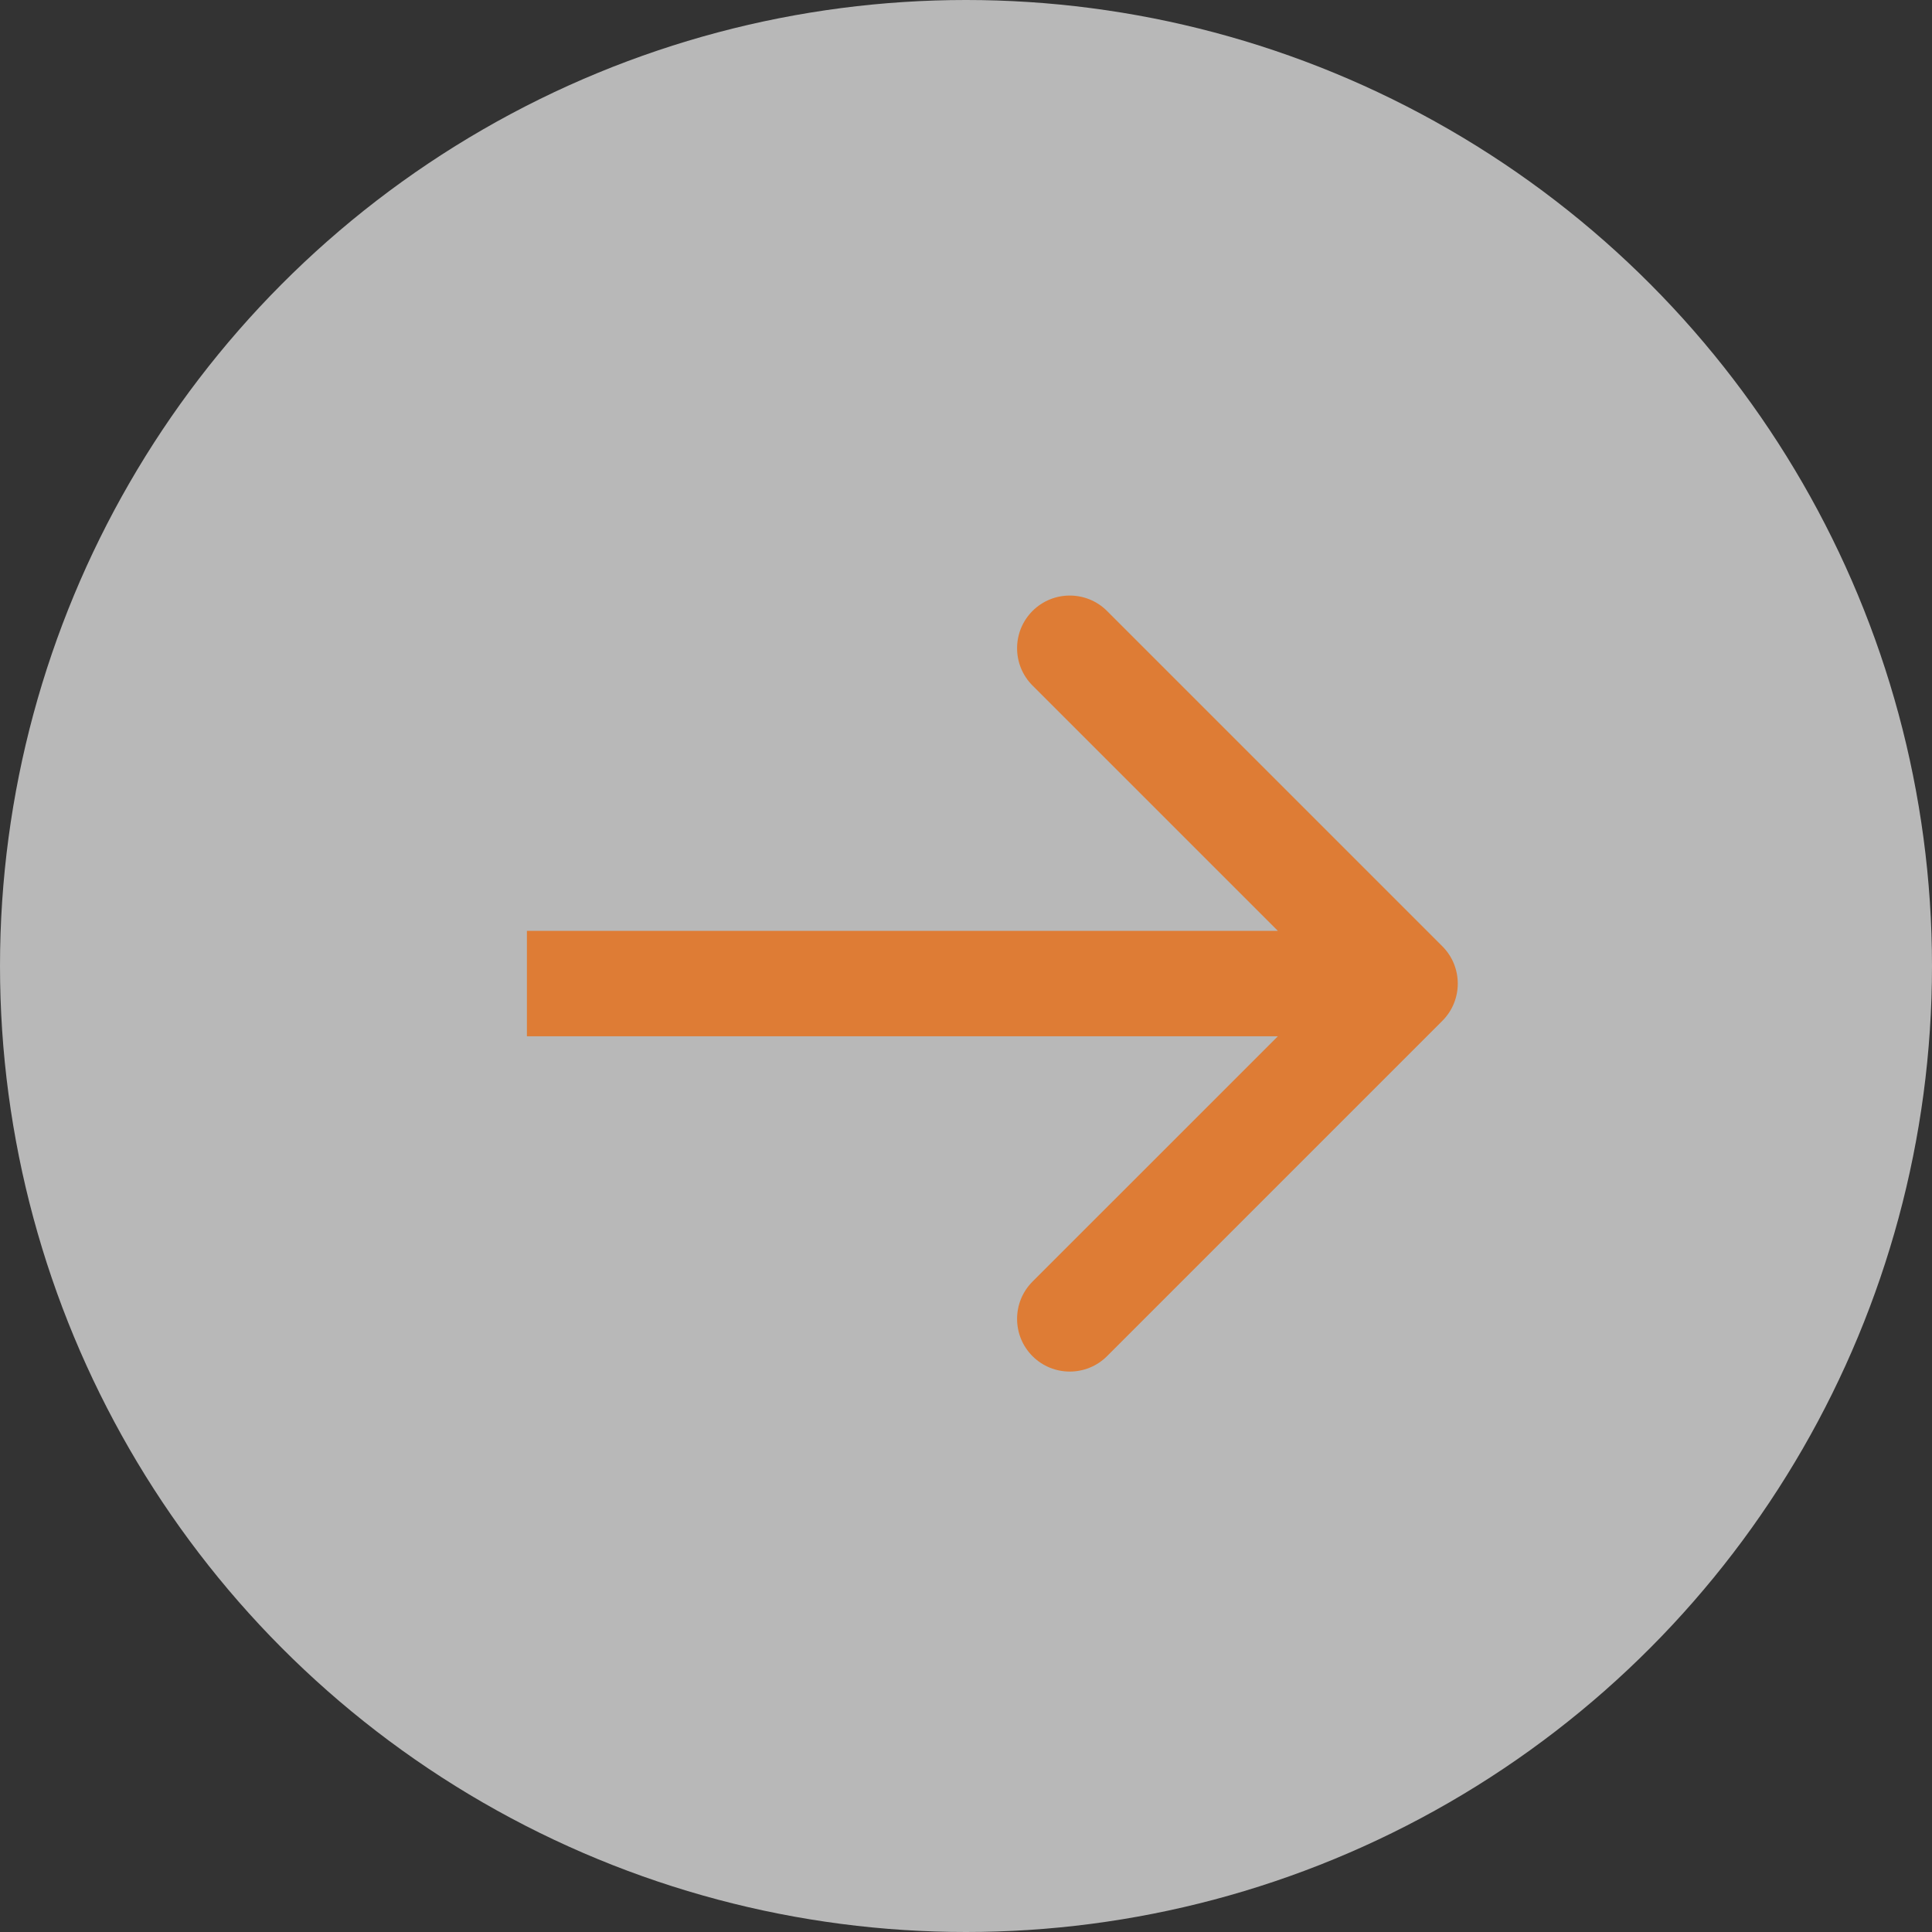 <svg width="55" height="55" viewBox="0 0 55 55" fill="none" xmlns="http://www.w3.org/2000/svg">
<rect x="0" y="0" width="55" height="55" fill="#333333" stroke="none"/>
<circle cx="27.5" cy="27.5" r="27.5" fill="white" fill-opacity="0.65"/>
<path d="M41.061 29.061C41.646 28.475 41.646 27.525 41.061 26.939L31.515 17.393C30.929 16.808 29.979 16.808 29.393 17.393C28.808 17.979 28.808 18.929 29.393 19.515L37.879 28L29.393 36.485C28.808 37.071 28.808 38.021 29.393 38.607C29.979 39.192 30.929 39.192 31.515 38.607L41.061 29.061ZM15 29.5H40V26.5H15V29.5Z" fill="#DE7C35"/>
</svg>
